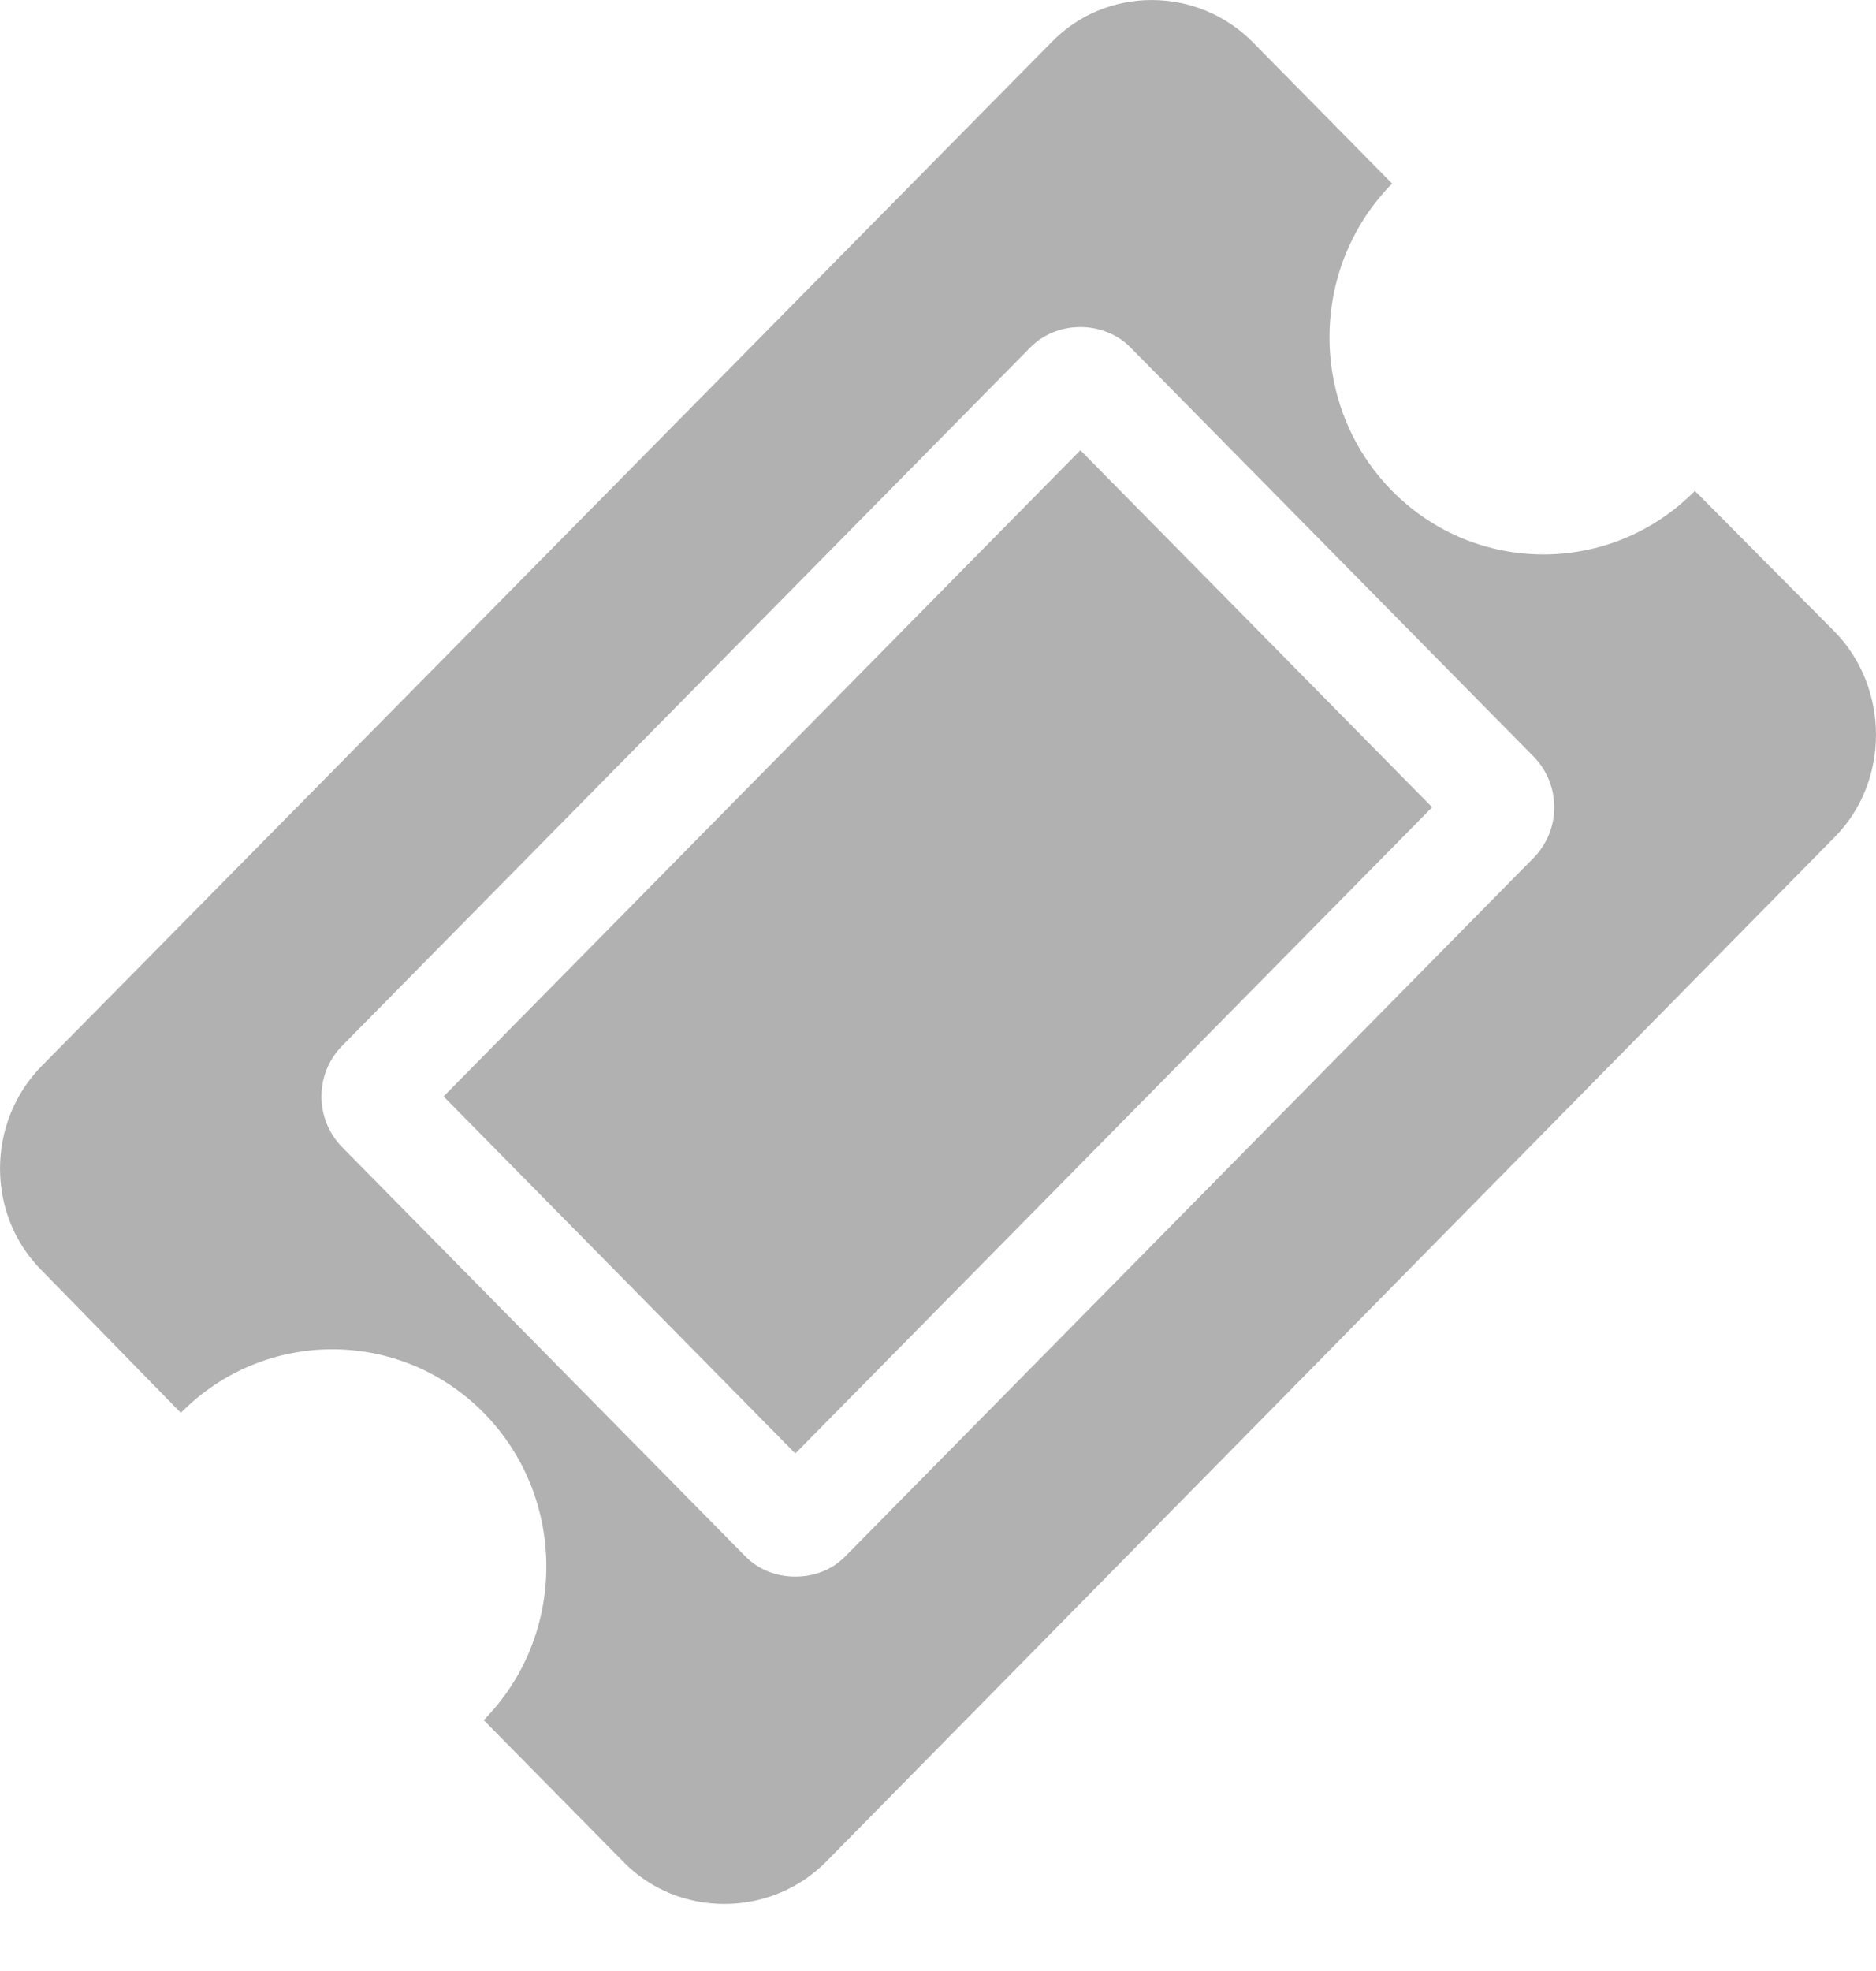 <?xml version="1.0" encoding="UTF-8"?>
<svg width="20px" height="21px" viewBox="0 0 20 21" version="1.1" xmlns="http://www.w3.org/2000/svg" xmlns:xlink="http://www.w3.org/1999/xlink">
    <!-- Generator: Sketch 49 (51002) - http://www.bohemiancoding.com/sketch -->
    <desc>Created with Sketch.</desc>
    <defs></defs>
    <g id="Page-1" stroke="none" stroke-width="1" fill="none" fill-rule="evenodd">
        <path d="M15.268,8.601 L8.479,15.486 L4.729,11.682 L11.518,4.797 L15.268,8.601 Z M16.348,9.142 C16.644,8.841 16.644,8.36 16.348,8.059 L12.052,3.702 C11.767,3.412 11.268,3.412 10.984,3.702 L3.649,11.141 C3.353,11.441 3.353,11.923 3.649,12.224 L7.945,16.581 C8.088,16.726 8.278,16.798 8.479,16.798 C8.681,16.798 8.871,16.726 9.013,16.581 L16.348,9.142 Z M8.8,19.843 C8.207,20.433 7.233,20.433 6.652,19.843 L5.157,18.327 C6.047,17.424 6.047,15.956 5.157,15.053 C4.266,14.15 2.819,14.15 1.928,15.053 L0.445,13.536 C-0.148,12.946 -0.148,11.959 0.445,11.357 L11.209,0.451 C11.79,-0.15 12.764,-0.15 13.357,0.451 L14.841,1.956 C13.951,2.859 13.951,4.327 14.841,5.23 C15.731,6.133 17.178,6.133 18.069,5.23 L19.564,6.735 C20.145,7.337 20.145,8.324 19.564,8.914 L8.8,19.843 Z" id="icon07" fill="#B1B1B1"></path>
    </g>
</svg>